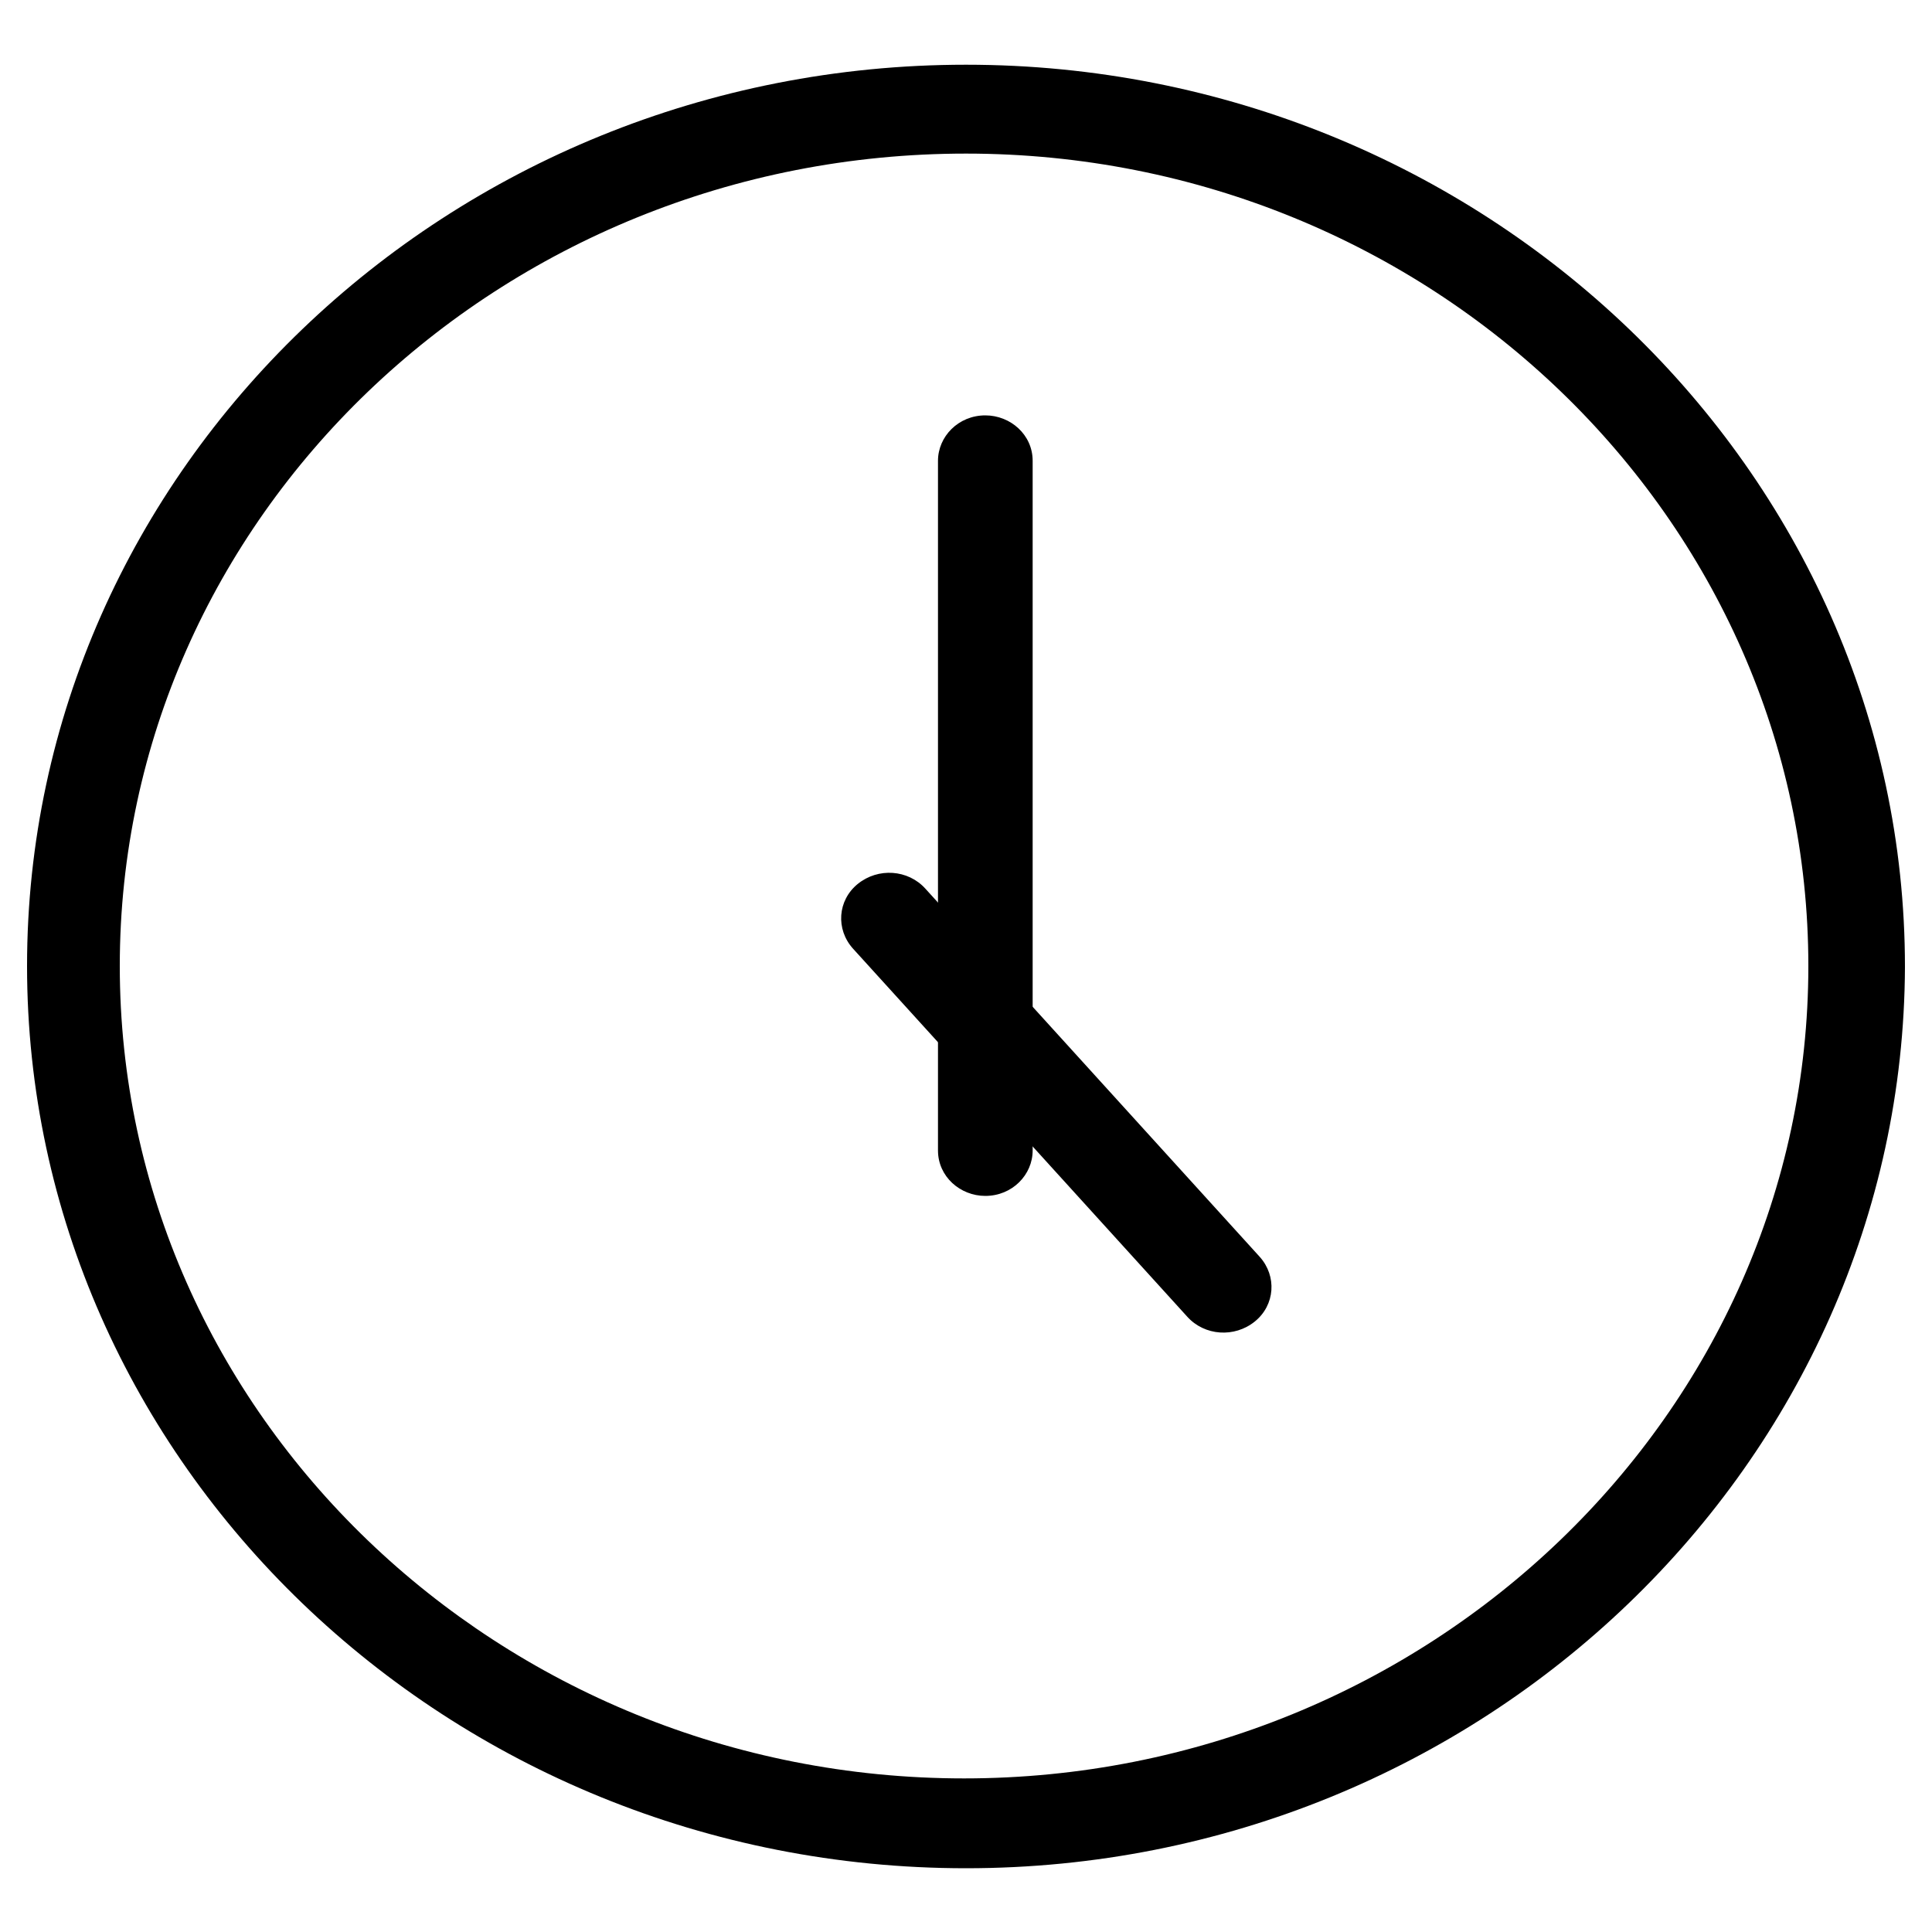 <svg version="1.1" id="图层_1" xmlns="http://www.w3.org/2000/svg" xmlns:xlink="http://www.w3.org/1999/xlink" x="0px" y="0px"
	 viewBox="0 0 200 200" style="enable-background:new 0 0 200 200;" xml:space="preserve">
<path d="M97.1,119.1c0,2.7,2.3,4.7,4.9,4.7c2.8,0,4.9-2.2,4.9-4.7V47.7c0-2.7-2.3-4.7-4.9-4.7c-2.8,0-4.9,2.2-4.9,4.7V119.1z"/>
<path d="M95.8,92c-1.8-2-4.9-2.2-7-0.5c-2.1,1.7-2.3,4.7-0.5,6.7l34.6,38.1c1.8,2,4.9,2.2,7,0.5c2.1-1.7,2.3-4.7,0.5-6.7L95.8,92z"
	/>
<path d="M100,193.4c-53.6,0-97.2-42-97.2-93.4S46.4,6.7,100,6.7c53.5,0,97.2,41.9,97.2,93.4C197,151.4,153.5,193.4,100,193.4z
	 M100,15.9c-48.3,0-87.6,37.7-87.6,84.1s39.3,84.1,87.4,84.1s87.4-37.8,87.4-84.1S148.1,15.9,100,15.9z"/>
</svg>
